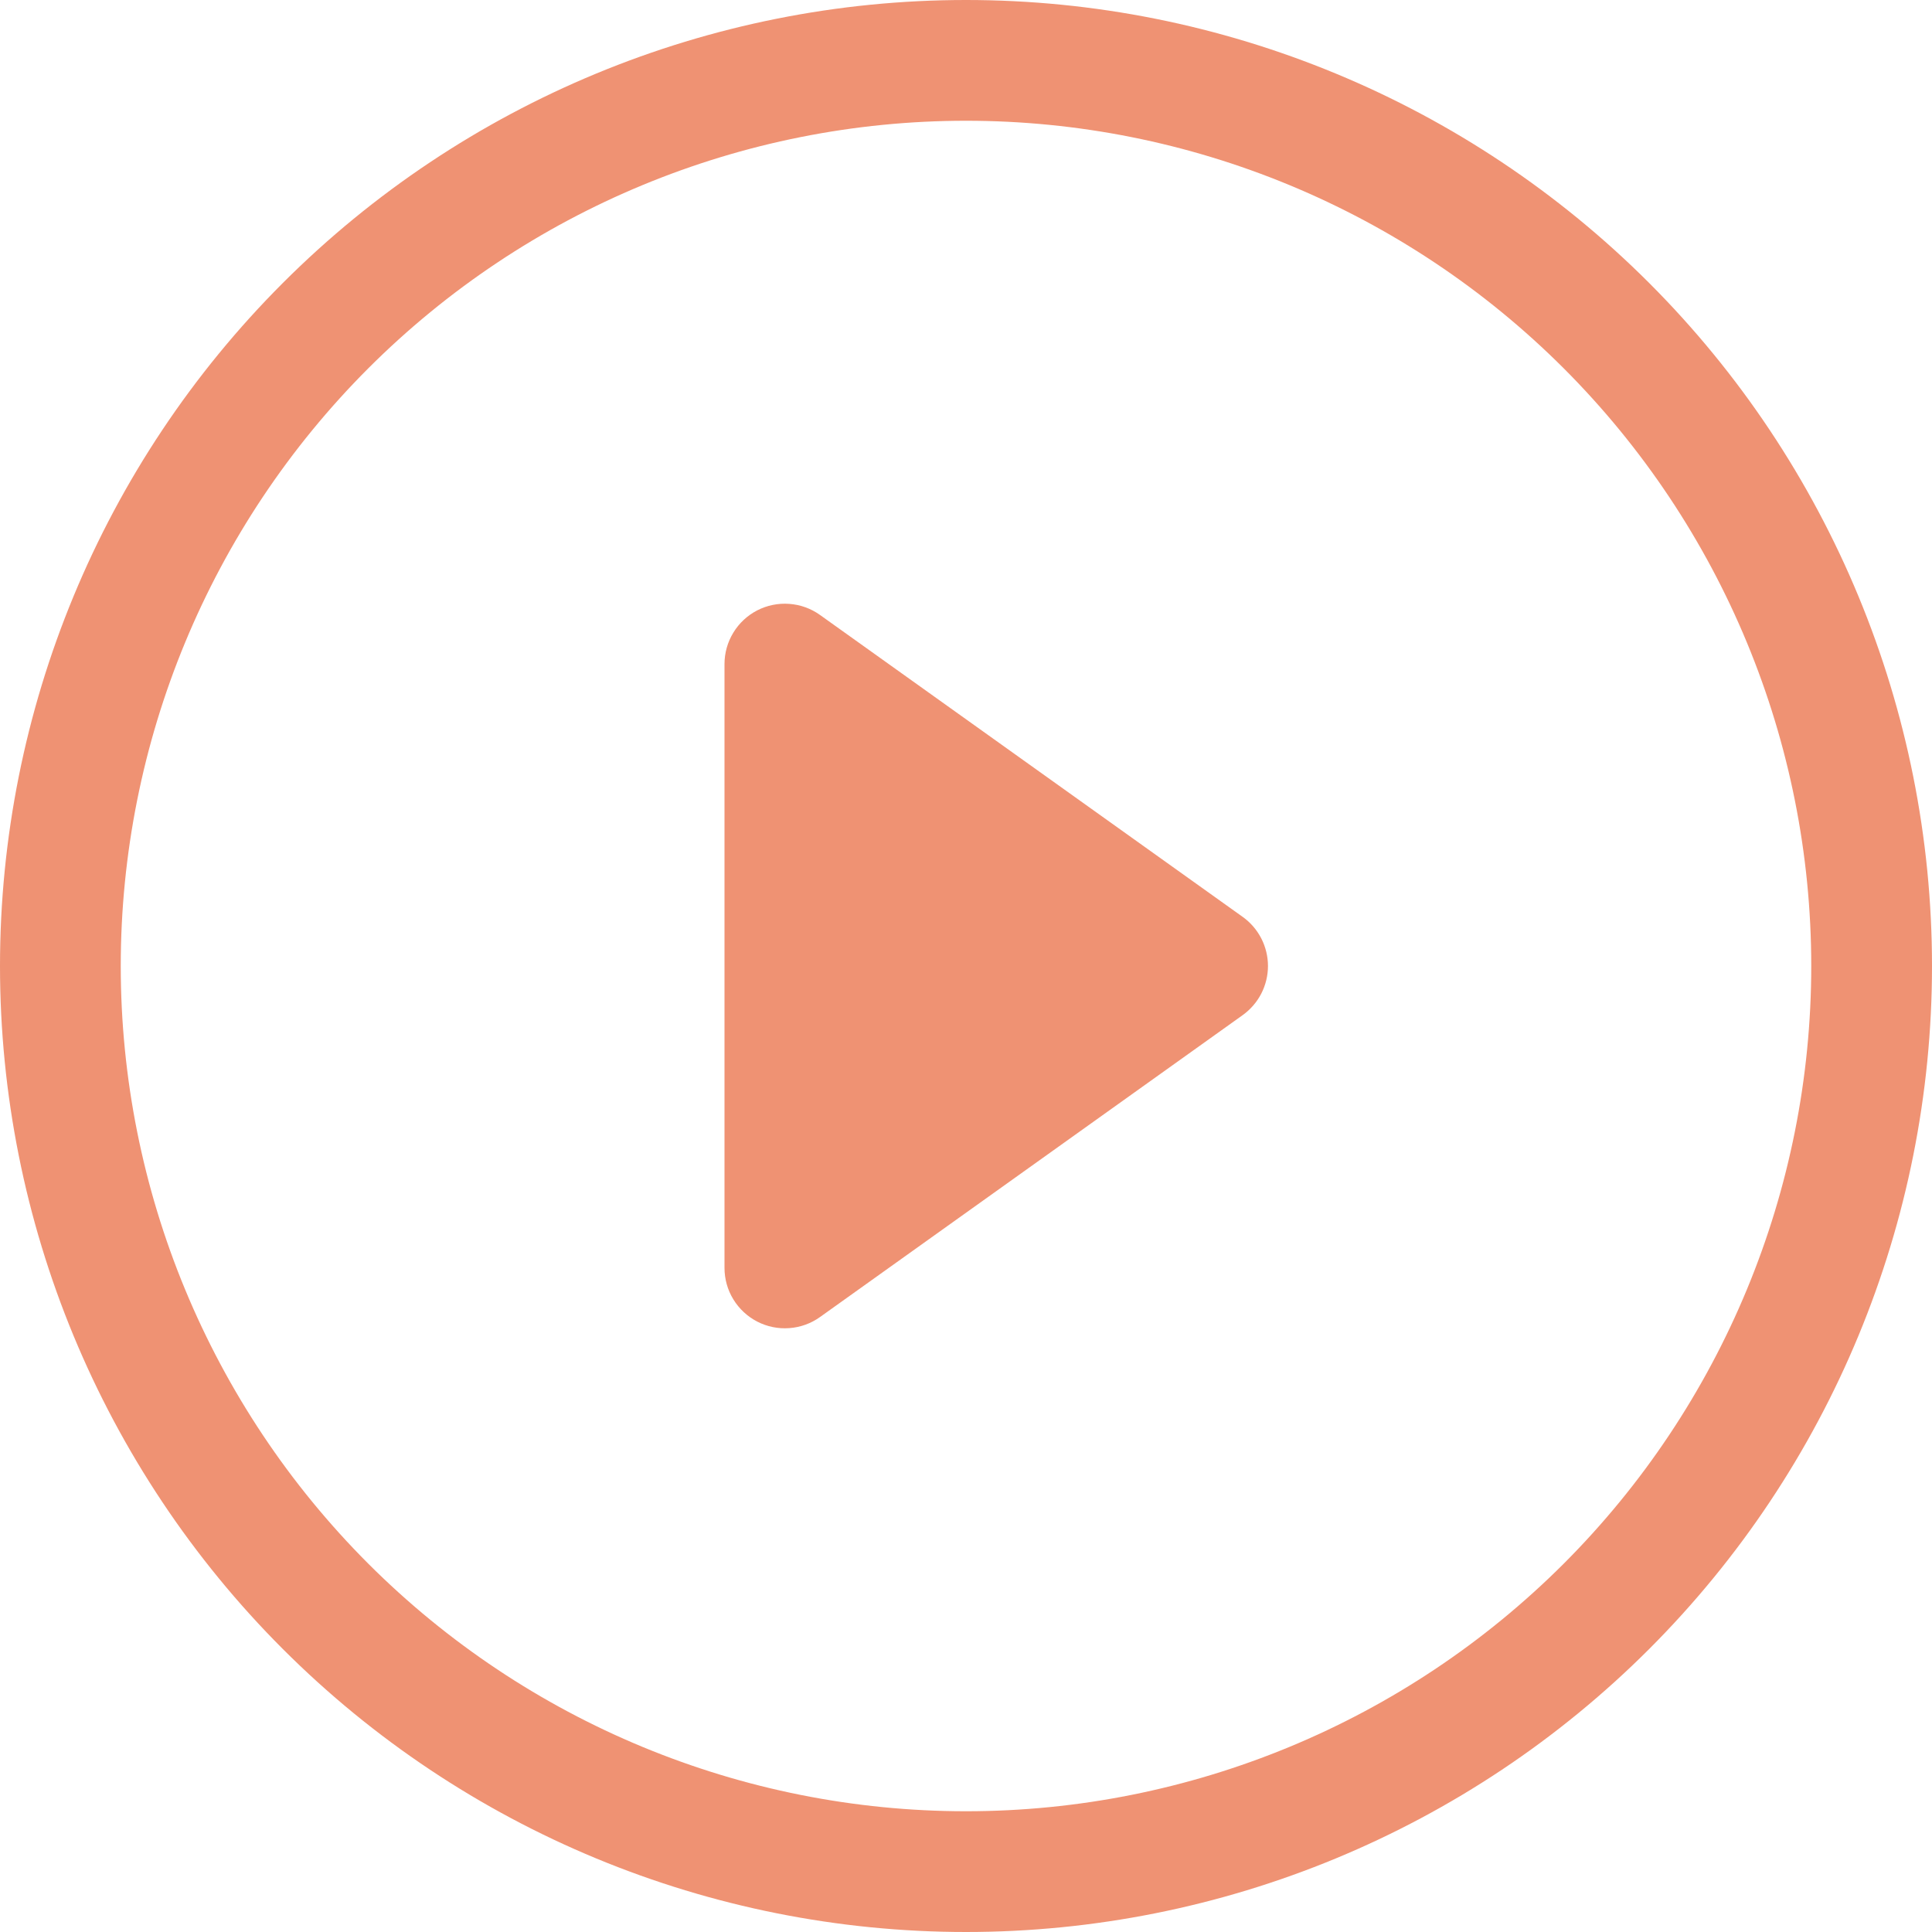<svg width="30" height="30" viewBox="0 0 30 30" fill="none" xmlns="http://www.w3.org/2000/svg">
<path d="M15 28.125C11.519 28.125 8.181 26.742 5.719 24.281C3.258 21.819 1.875 18.481 1.875 15C1.875 11.519 3.258 8.181 5.719 5.719C8.181 3.258 11.519 1.875 15 1.875C18.481 1.875 21.819 3.258 24.281 5.719C26.742 8.181 28.125 11.519 28.125 15C28.125 18.481 26.742 21.819 24.281 24.281C21.819 26.742 18.481 28.125 15 28.125ZM15 30C18.978 30 22.794 28.42 25.607 25.607C28.42 22.794 30 18.978 30 15C30 11.022 28.42 7.206 25.607 4.393C22.794 1.58 18.978 0 15 0C11.022 0 7.206 1.58 4.393 4.393C1.58 7.206 0 11.022 0 15C0 18.978 1.58 22.794 4.393 25.607C7.206 28.42 11.022 30 15 30V30Z" fill="#EF9273"/>
<path d="M11.758 9.478C11.912 9.399 12.084 9.364 12.256 9.377C12.428 9.389 12.593 9.449 12.733 9.549L19.296 14.237C19.417 14.323 19.516 14.438 19.585 14.571C19.653 14.704 19.689 14.851 19.689 15C19.689 15.149 19.653 15.296 19.585 15.429C19.516 15.562 19.417 15.676 19.296 15.763L12.733 20.451C12.593 20.551 12.428 20.611 12.256 20.623C12.084 20.636 11.912 20.601 11.759 20.522C11.605 20.443 11.477 20.323 11.387 20.176C11.297 20.029 11.25 19.86 11.25 19.687V10.312C11.25 10.14 11.297 9.971 11.387 9.824C11.476 9.677 11.605 9.557 11.758 9.478V9.478Z" fill="#EF9273"/>
</svg>
